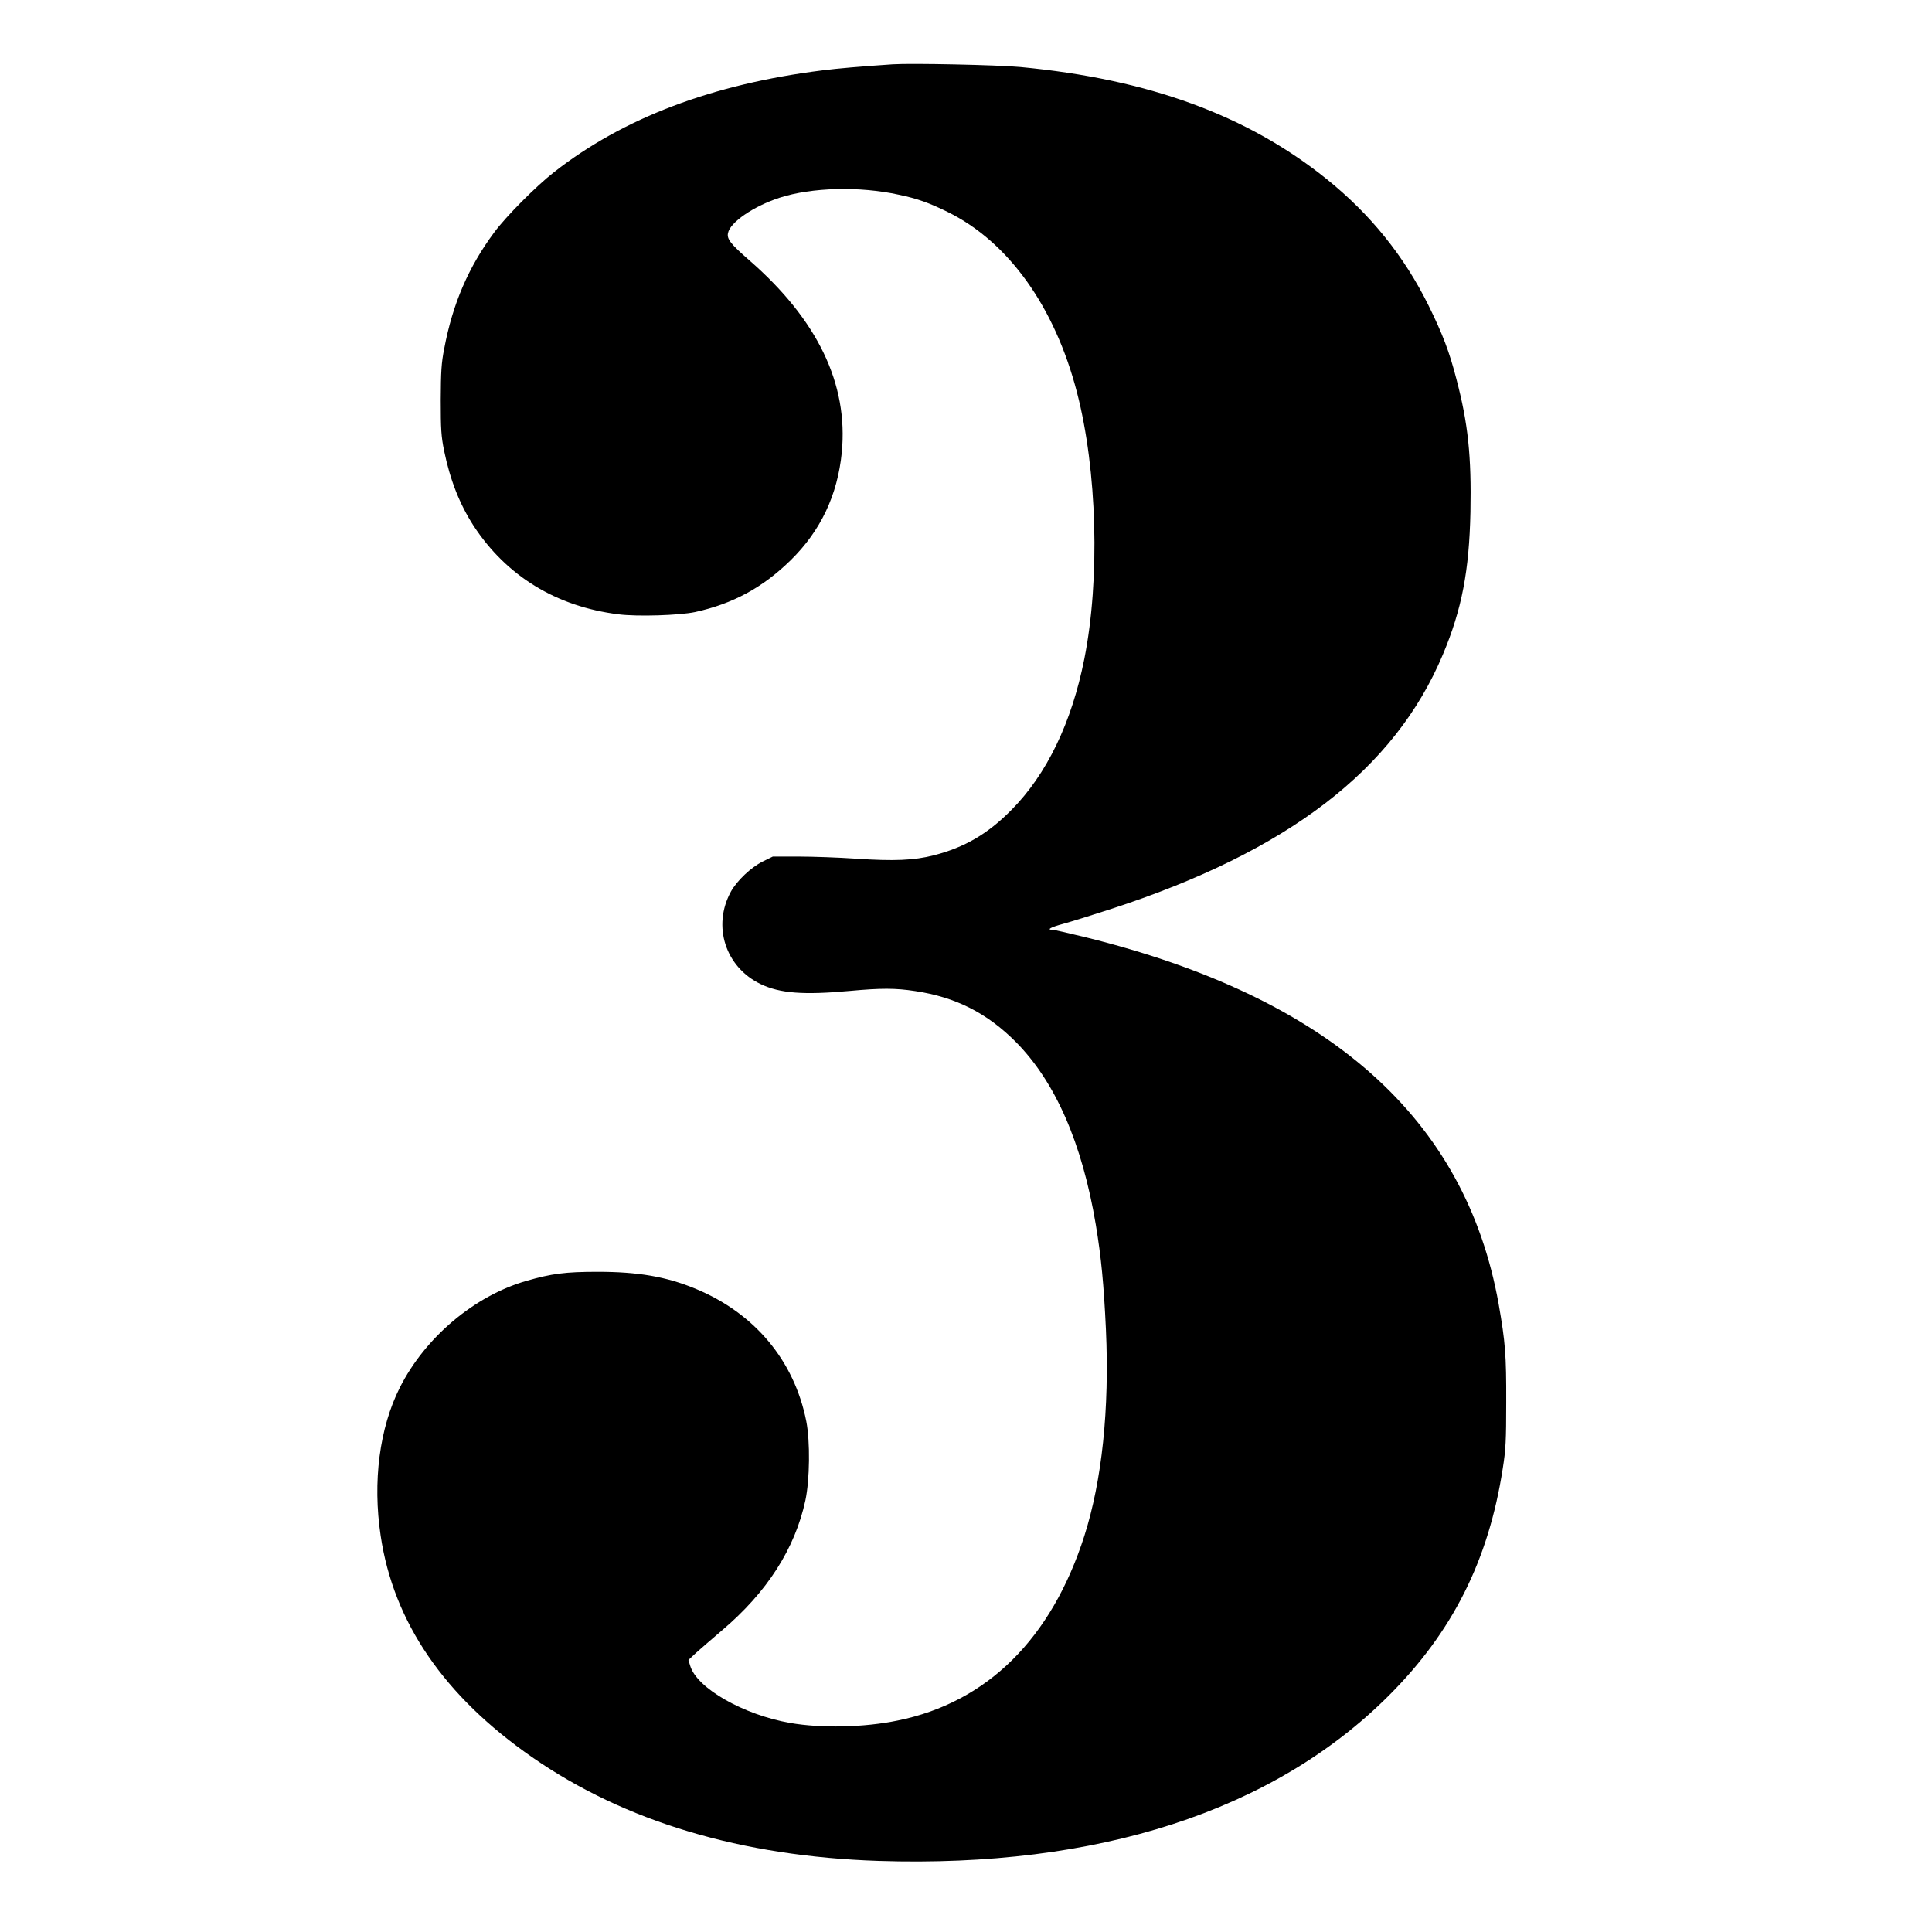 <svg xmlns="http://www.w3.org/2000/svg" version="1.0" width="120" height="120" viewBox="0 0 817 1280" preserveAspectRatio="xMidYMid meet">
  <defs/>
  <path fill="#000000" d="M360,42.6 C337.9,44.1 323.8,45.3 313.5,46.6 C240.6,55.7 181.4,78.1 135.5,114.1 C123.6,123.4 103.8,143.3 95.9,154 C78.9,176.9 68.4,201.2 62.8,231 C60.9,240.6 60.6,246.2 60.5,265 C60.5,284.4 60.8,289 62.7,298.5 C66.7,318 73,334 82.3,348.4 C104,381.6 137.1,401.9 178.3,407 C190.8,408.6 218.6,407.7 229,405.5 C254.1,400 273.8,389.3 292.3,371.2 C312.2,351.7 323.4,328 326.2,299.8 C330.6,254.4 310.2,211.9 265,172.5 C252.7,161.8 250,158.4 250.8,154.5 C252.1,147.3 267.8,136.6 285,131 C306.3,124.1 338,123.3 364,129 C376.4,131.6 384.1,134.4 396.5,140.5 C436.6,160.3 467.3,203.2 482,259.9 C495.4,311.4 497.4,383.7 486.9,436.5 C478.5,478.8 462,513 438.6,536.6 C422.8,552.6 407.6,561.4 387.1,566.7 C374.1,570 360.8,570.6 335.7,568.9 C324,568.1 306.8,567.5 297.5,567.5 L280.5,567.5 L273.8,570.8 C266.1,574.6 256.7,583.5 252.7,590.8 C240.3,613.6 249.1,640.8 272.5,652 C285.2,658.1 300.9,659.3 331.5,656.5 C352.1,654.6 361.8,654.6 374.8,656.6 C401.6,660.6 422.4,671.1 441.6,690.4 C467.7,716.8 485.4,757.2 494.5,811.4 C498.1,833.1 499.8,850.9 501.2,880.7 C503.6,933.6 498.6,980.9 486.9,1017.6 C465.1,1085.7 422.5,1127.9 363.2,1139.9 C341,1144.5 312.7,1145.1 292,1141.5 C261.1,1136.1 230.2,1118.5 225.8,1103.7 L224.6,1099.8 L229.6,1095.1 C232.4,1092.6 240.1,1085.9 246.8,1080.2 C276.7,1054.9 295.2,1026 302.1,994 C305,980.3 305.3,955.1 302.7,941.7 C294.7,901.3 268.4,869.9 229,853.7 C209.8,845.8 191.2,842.6 164.5,842.6 C143,842.6 134,843.8 117.3,848.6 C82.8,858.5 50.1,886.1 33.4,919.3 C19.9,946.1 15.3,981.6 20.7,1017.5 C29.2,1074.8 62.8,1123.8 121.2,1164.3 C182.6,1206.9 259.8,1229.9 350.5,1232.9 C495.6,1237.6 611.9,1200 688.5,1123.5 C730.8,1081.3 754.7,1033.8 764.1,973 C766.1,960.5 766.4,954.5 766.4,929 C766.5,897.8 765.8,889.1 761.4,864 C739.4,740.8 649.3,660.8 487.5,620.9 C476.5,618.2 466.7,616 465.8,616 C461.6,616 464.6,614.3 472.8,612.1 C477.6,610.8 491.8,606.4 504.4,602.3 C621.8,564.1 692.5,509.9 724.5,433.5 C737,403.7 741.9,378.1 742.7,339.2 C743.4,302.3 741.2,280.8 733.4,251.1 C728.7,232.9 724.3,221.4 715,202.5 C698.8,169.7 676.6,142.1 647.4,118.6 C594.8,76.3 529.4,52.4 444.5,44.4 C429.5,43 372.1,41.8 360,42.6 Z"/>
</svg>
